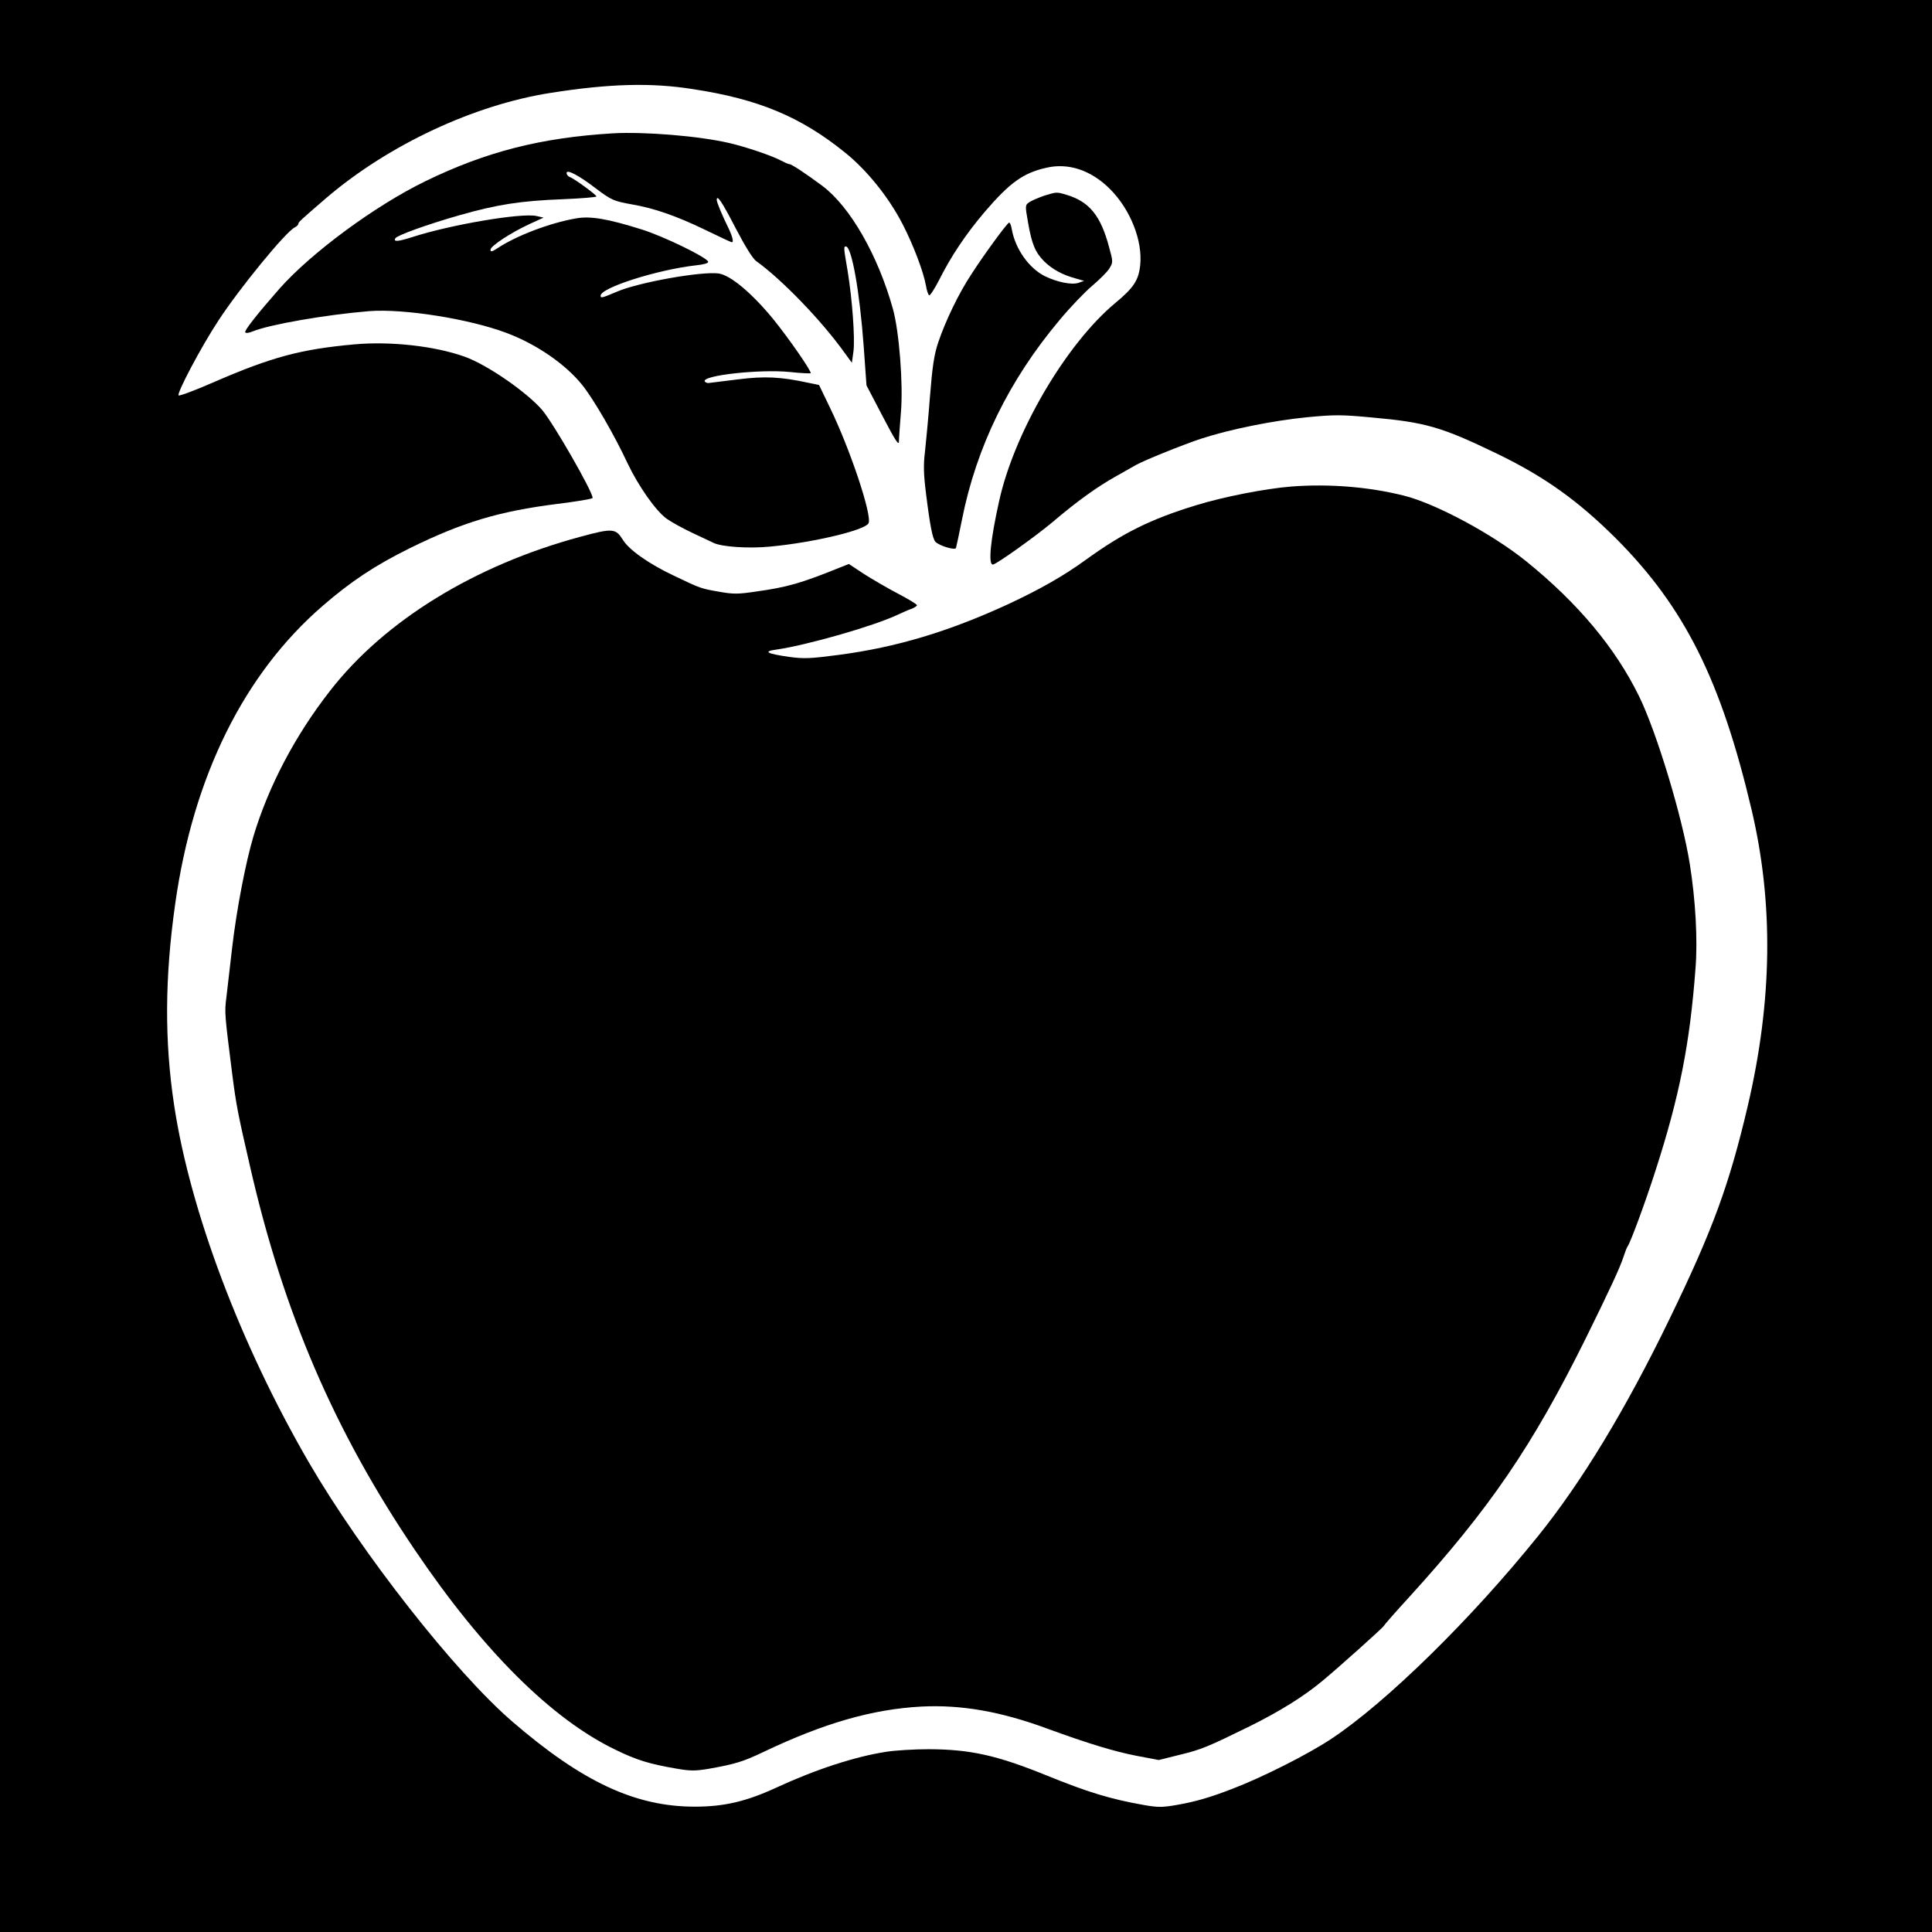 <?xml version="1.0" standalone="no"?>
<!DOCTYPE svg PUBLIC "-//W3C//DTD SVG 20010904//EN"
 "http://www.w3.org/TR/2001/REC-SVG-20010904/DTD/svg10.dtd">
<svg version="1.0" xmlns="http://www.w3.org/2000/svg"
 width="965pt" height="965pt" viewBox="0 0 965 965"
 preserveAspectRatio="xMidYMid meet">
<g transform="translate(0,965) scale(0.1,-0.1)"
fill="#000000" stroke="none">
<path d="M0 4825 l0 -4825 4825 0 4825 0 0 4825 0 4825 -4825 0 -4825 0 0
-4825z m3460 4380 c330 -50 541 -139 762 -318 108 -87 217 -222 286 -356 53
-102 105 -239 117 -308 4 -24 11 -45 16 -48 4 -3 27 32 50 77 59 118 133 228
226 338 126 147 193 196 309 222 110 26 224 -12 318 -106 102 -102 164 -258
151 -381 -8 -75 -32 -112 -125 -189 -246 -205 -505 -647 -580 -991 -43 -193
-55 -315 -31 -315 16 0 216 143 298 212 121 103 225 178 319 230 43 24 88 50
99 56 39 22 231 100 325 131 144 47 358 90 529 107 136 13 172 13 320 -1 271
-24 350 -47 626 -180 238 -115 405 -234 596 -424 344 -345 525 -708 678 -1356
110 -467 104 -952 -19 -1478 -93 -396 -175 -620 -392 -1067 -219 -452 -439
-814 -657 -1084 -335 -416 -758 -830 -1031 -1011 -119 -79 -346 -193 -495
-250 -111 -43 -184 -64 -275 -80 -74 -13 -96 -13 -165 -1 -170 30 -281 64
-490 149 -247 100 -379 129 -585 130 -74 0 -171 -6 -214 -13 -156 -24 -352
-88 -551 -180 -148 -68 -258 -94 -405 -94 -297 0 -562 124 -910 424 -287 247
-754 843 -1017 1295 -341 587 -593 1255 -673 1783 -49 322 -47 640 5 1007 90
638 344 1150 738 1490 142 123 261 201 432 286 266 131 447 185 738 222 97 12
177 25 177 30 0 32 -193 368 -251 438 -77 90 -278 229 -390 268 -149 53 -369
77 -548 61 -267 -24 -413 -63 -699 -187 -95 -42 -176 -72 -180 -68 -10 10 112
242 199 374 106 162 336 443 381 465 10 5 18 13 18 17 0 10 11 19 143 133 309
263 734 462 1117 522 292 46 502 52 710 19z"/>
<path d="M3060 8984 c-360 -22 -633 -92 -935 -239 -253 -123 -572 -359 -730
-538 -114 -130 -175 -208 -170 -217 3 -5 20 -3 38 5 83 34 363 83 582 101 170
13 497 -38 685 -109 150 -56 296 -157 379 -261 56 -70 160 -249 226 -391 55
-115 140 -236 195 -276 24 -17 82 -49 129 -71 47 -22 94 -44 104 -49 38 -20
175 -30 285 -19 213 20 470 81 490 116 20 36 -91 369 -193 579 l-54 112 -53
11 c-138 30 -219 34 -353 17 -71 -9 -137 -17 -145 -18 -8 -1 -17 3 -20 8 -15
30 276 62 425 47 55 -6 102 -8 104 -6 7 7 -111 177 -190 274 -105 127 -210
215 -269 224 -84 12 -400 -44 -509 -91 -75 -32 -81 -33 -81 -20 0 40 283 130
478 152 39 4 62 11 59 18 -7 22 -223 127 -332 161 -172 54 -257 68 -329 55
-131 -23 -299 -87 -393 -150 -26 -17 -33 -18 -33 -6 0 18 102 85 195 128 l70
32 -35 8 c-74 17 -429 -43 -620 -105 -72 -23 -97 -25 -85 -6 9 15 162 70 320
115 186 53 303 72 518 80 92 4 167 10 166 14 0 8 -111 89 -133 97 -9 3 -16 12
-16 20 0 20 60 -11 146 -77 78 -59 91 -64 181 -80 110 -19 220 -57 361 -125
72 -35 134 -64 137 -64 11 0 4 29 -19 76 -30 61 -56 124 -56 135 0 30 26 -8
93 -138 49 -94 87 -155 104 -167 126 -90 327 -297 443 -460 l35 -48 8 58 c8
65 -6 258 -29 399 -20 118 -21 124 -9 124 29 0 69 -225 89 -499 l14 -195 81
-155 c63 -121 81 -148 81 -125 0 17 5 82 10 146 12 141 -9 405 -40 516 -75
269 -214 511 -353 615 -82 61 -153 108 -164 108 -5 0 -25 9 -44 19 -45 24
-173 67 -254 86 -152 36 -427 58 -585 49z"/>
<path d="M5214 8672 c-28 -10 -61 -24 -73 -32 -21 -15 -21 -16 -6 -102 19
-109 36 -148 80 -193 41 -40 90 -67 155 -85 l45 -13 -29 -10 c-34 -11 -107 4
-168 34 -79 40 -146 135 -164 232 -3 21 -10 37 -14 35 -11 -4 -124 -158 -187
-256 -64 -96 -131 -236 -167 -343 -20 -60 -29 -118 -41 -270 -8 -106 -20 -230
-25 -276 -8 -65 -7 -110 5 -206 20 -162 33 -229 48 -244 21 -20 98 -43 102
-30 2 7 16 71 30 142 72 363 235 696 487 996 54 65 128 142 164 172 36 31 75
69 85 86 19 31 19 33 -2 109 -41 154 -98 224 -209 258 -53 16 -51 16 -116 -4z"/>
<path d="M6451 7220 c-135 -11 -342 -52 -478 -94 -228 -70 -364 -138 -548
-271 -113 -82 -229 -148 -392 -224 -296 -136 -555 -214 -843 -252 -144 -19
-174 -20 -249 -10 -110 16 -131 27 -66 36 155 22 490 118 610 175 22 10 52 24
68 29 15 6 27 14 27 18 0 5 -42 30 -93 57 -50 26 -127 71 -170 98 l-77 51 -43
-17 c-195 -79 -264 -99 -423 -121 -87 -13 -112 -13 -180 -1 -96 17 -93 16
-229 81 -123 58 -224 129 -254 179 -36 57 -50 59 -212 15 -527 -142 -978 -419
-1250 -769 -176 -225 -308 -478 -383 -727 -39 -131 -84 -365 -106 -553 -11
-96 -24 -209 -29 -250 -10 -77 -9 -85 29 -385 20 -156 28 -197 91 -470 166
-723 420 -1314 820 -1905 341 -505 685 -847 1004 -1000 104 -51 169 -71 304
-94 69 -12 93 -12 160 -1 135 24 173 36 276 85 300 143 543 213 787 226 199
10 397 -24 634 -112 200 -73 332 -113 441 -134 l111 -21 100 25 c113 27 145
41 355 144 147 73 267 147 362 226 81 67 303 266 307 275 2 5 58 69 125 142
404 444 616 755 881 1289 121 245 175 361 192 415 7 22 16 45 20 50 14 19 89
222 138 375 121 374 173 638 201 1016 11 140 0 340 -29 520 -37 233 -165 656
-253 836 -118 241 -304 464 -562 673 -169 137 -456 291 -615 330 -177 44 -374
59 -559 45z"/>
</g>
</svg>
